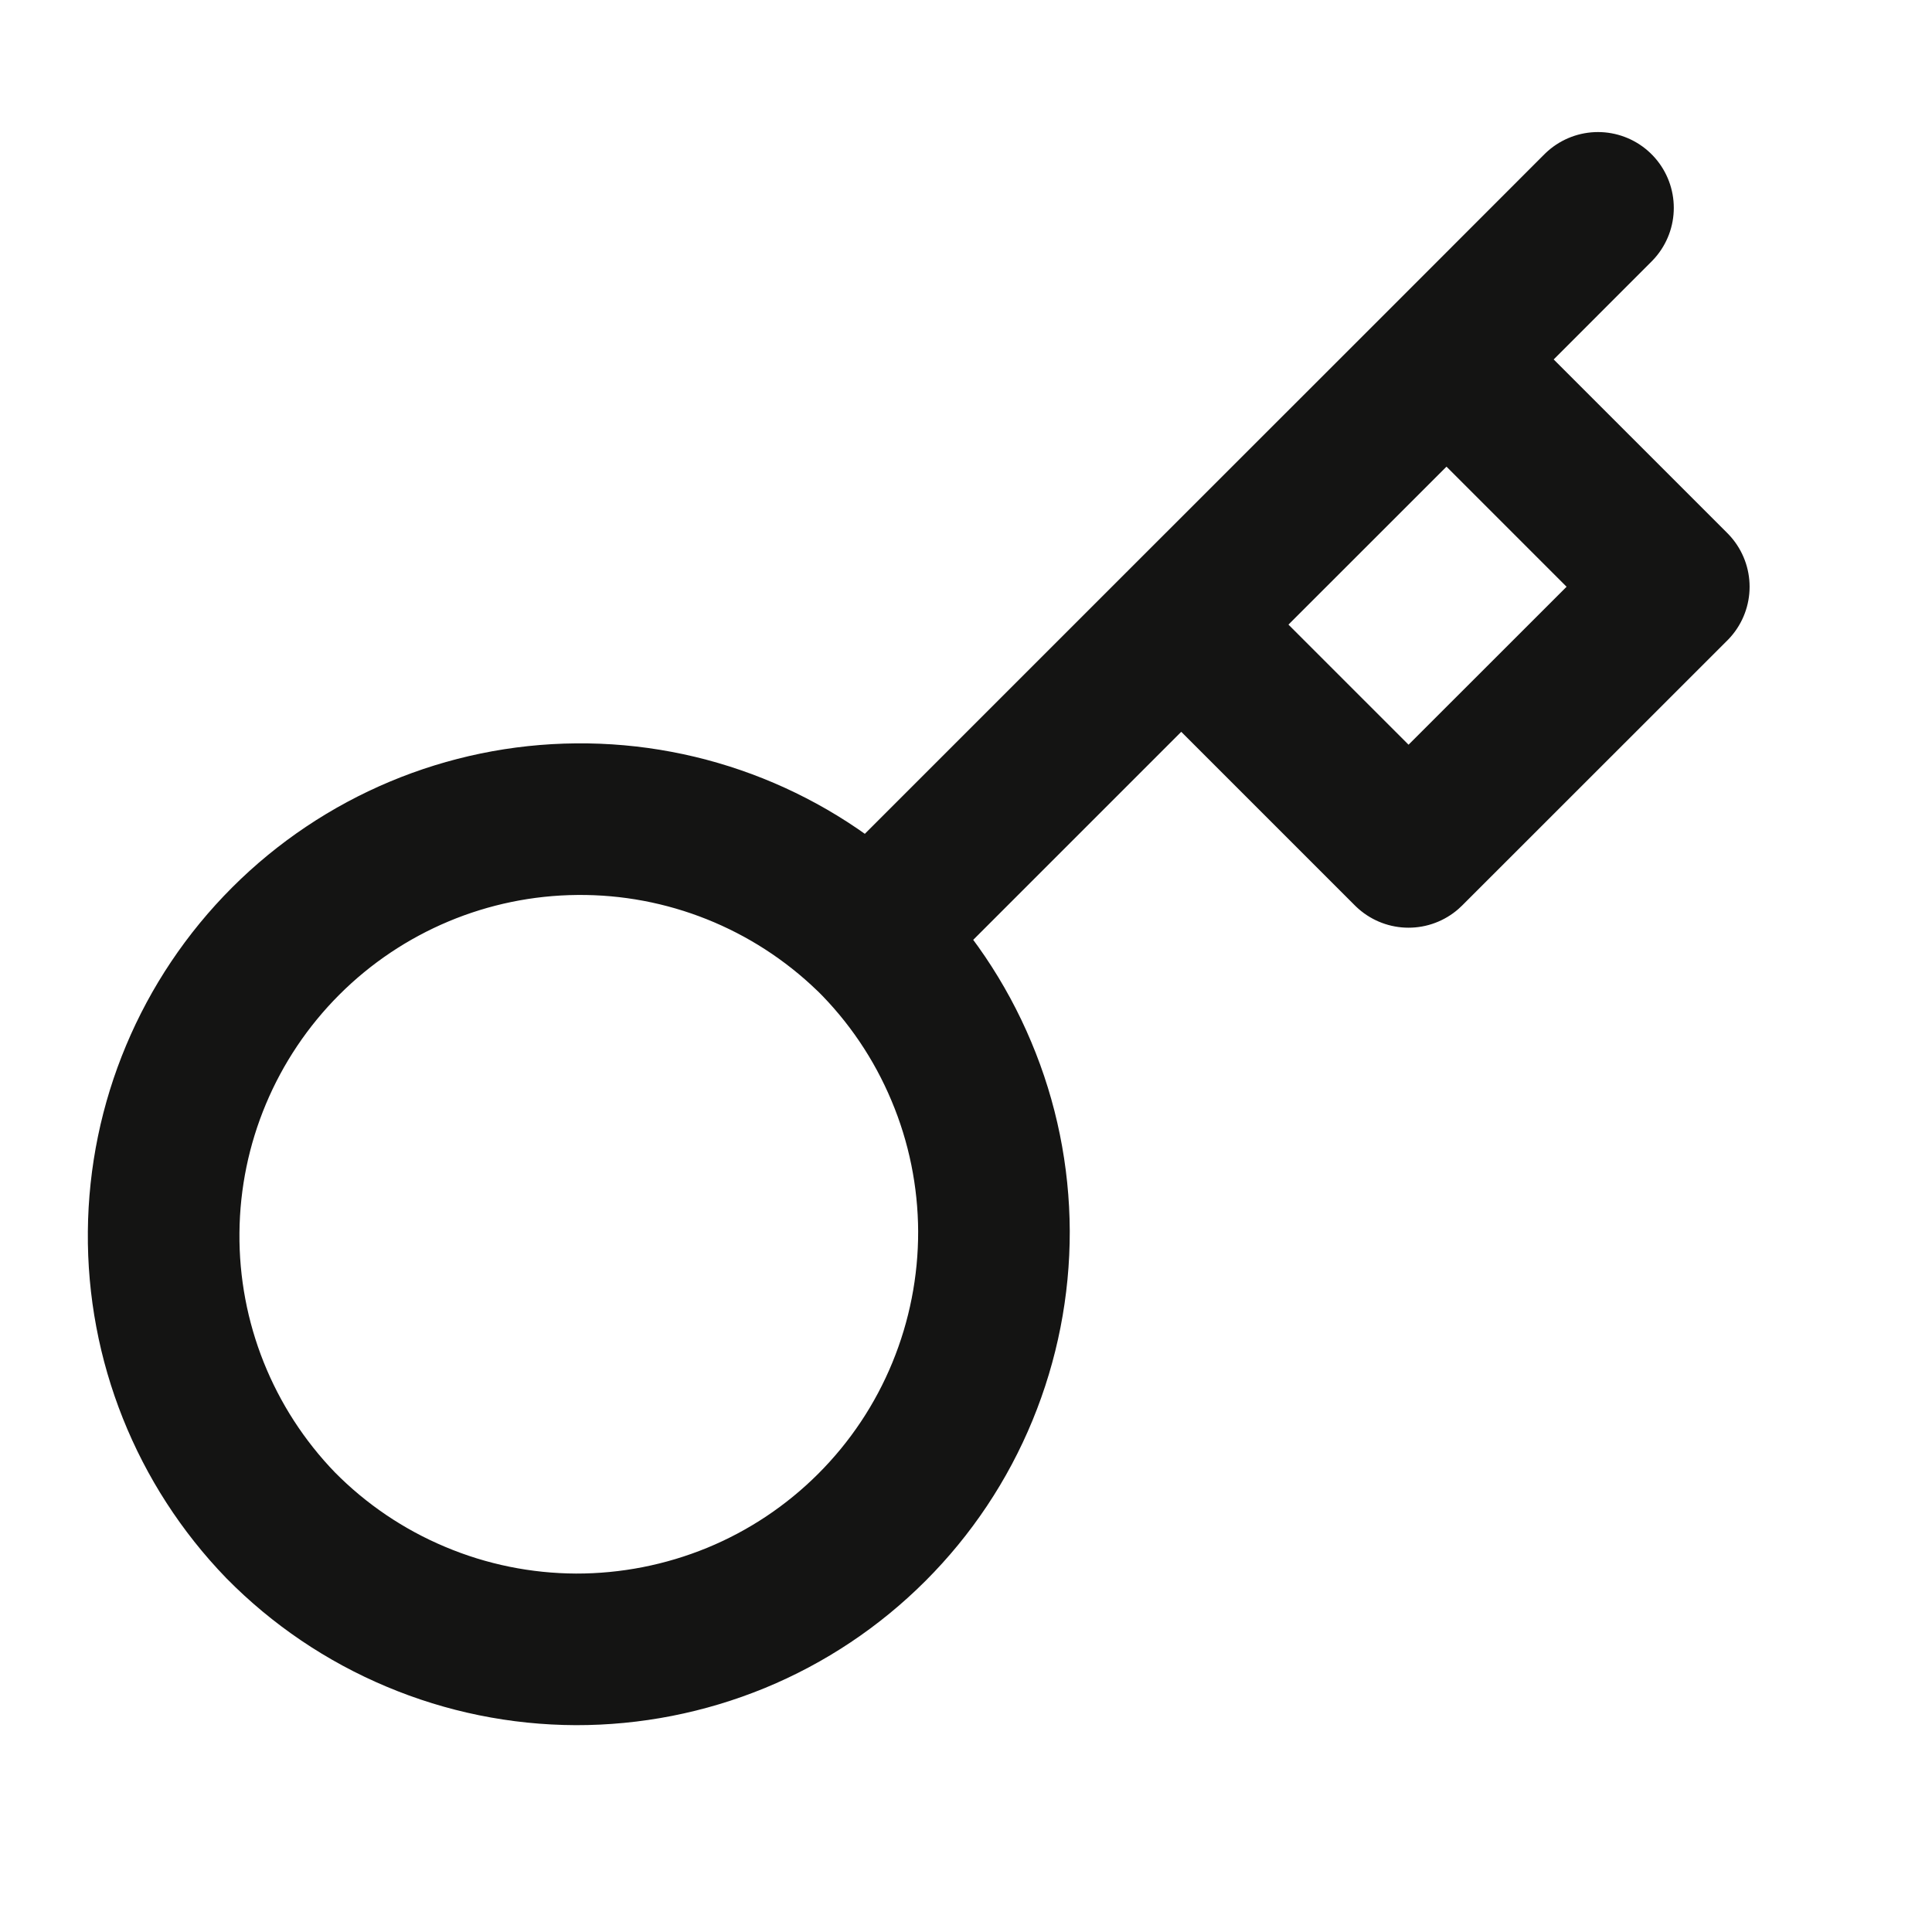 <svg width="17" height="17" viewBox="0 0 17 17" fill="none" xmlns="http://www.w3.org/2000/svg">
<g clip-path="url(#clip0_481_2145)">
<path d="M14.061 1.829L12.728 3.163M12.728 3.163L14.728 5.163L12.394 7.496L10.394 5.496M12.728 3.163L10.394 5.496M7.654 8.236C7.999 8.576 8.272 8.98 8.459 9.426C8.647 9.872 8.744 10.35 8.746 10.834C8.747 11.317 8.653 11.796 8.469 12.243C8.285 12.691 8.014 13.097 7.672 13.439C7.33 13.781 6.924 14.052 6.477 14.236C6.029 14.42 5.55 14.514 5.067 14.513C4.583 14.511 4.105 14.414 3.659 14.226C3.213 14.039 2.809 13.766 2.469 13.421C1.801 12.73 1.431 11.804 1.44 10.842C1.448 9.881 1.834 8.961 2.514 8.281C3.193 7.602 4.113 7.216 5.074 7.208C6.036 7.199 6.962 7.569 7.654 8.237L7.654 8.236ZM7.654 8.236L10.394 5.496" stroke="#141413" stroke-width="1.334" stroke-linecap="round" stroke-linejoin="round"/>
</g>
<defs>
<clipPath id="clip0_481_2145">
<rect width="16" height="16" fill="white" transform="translate(0.061 0.496)"/>
</clipPath>
</defs>
</svg>
